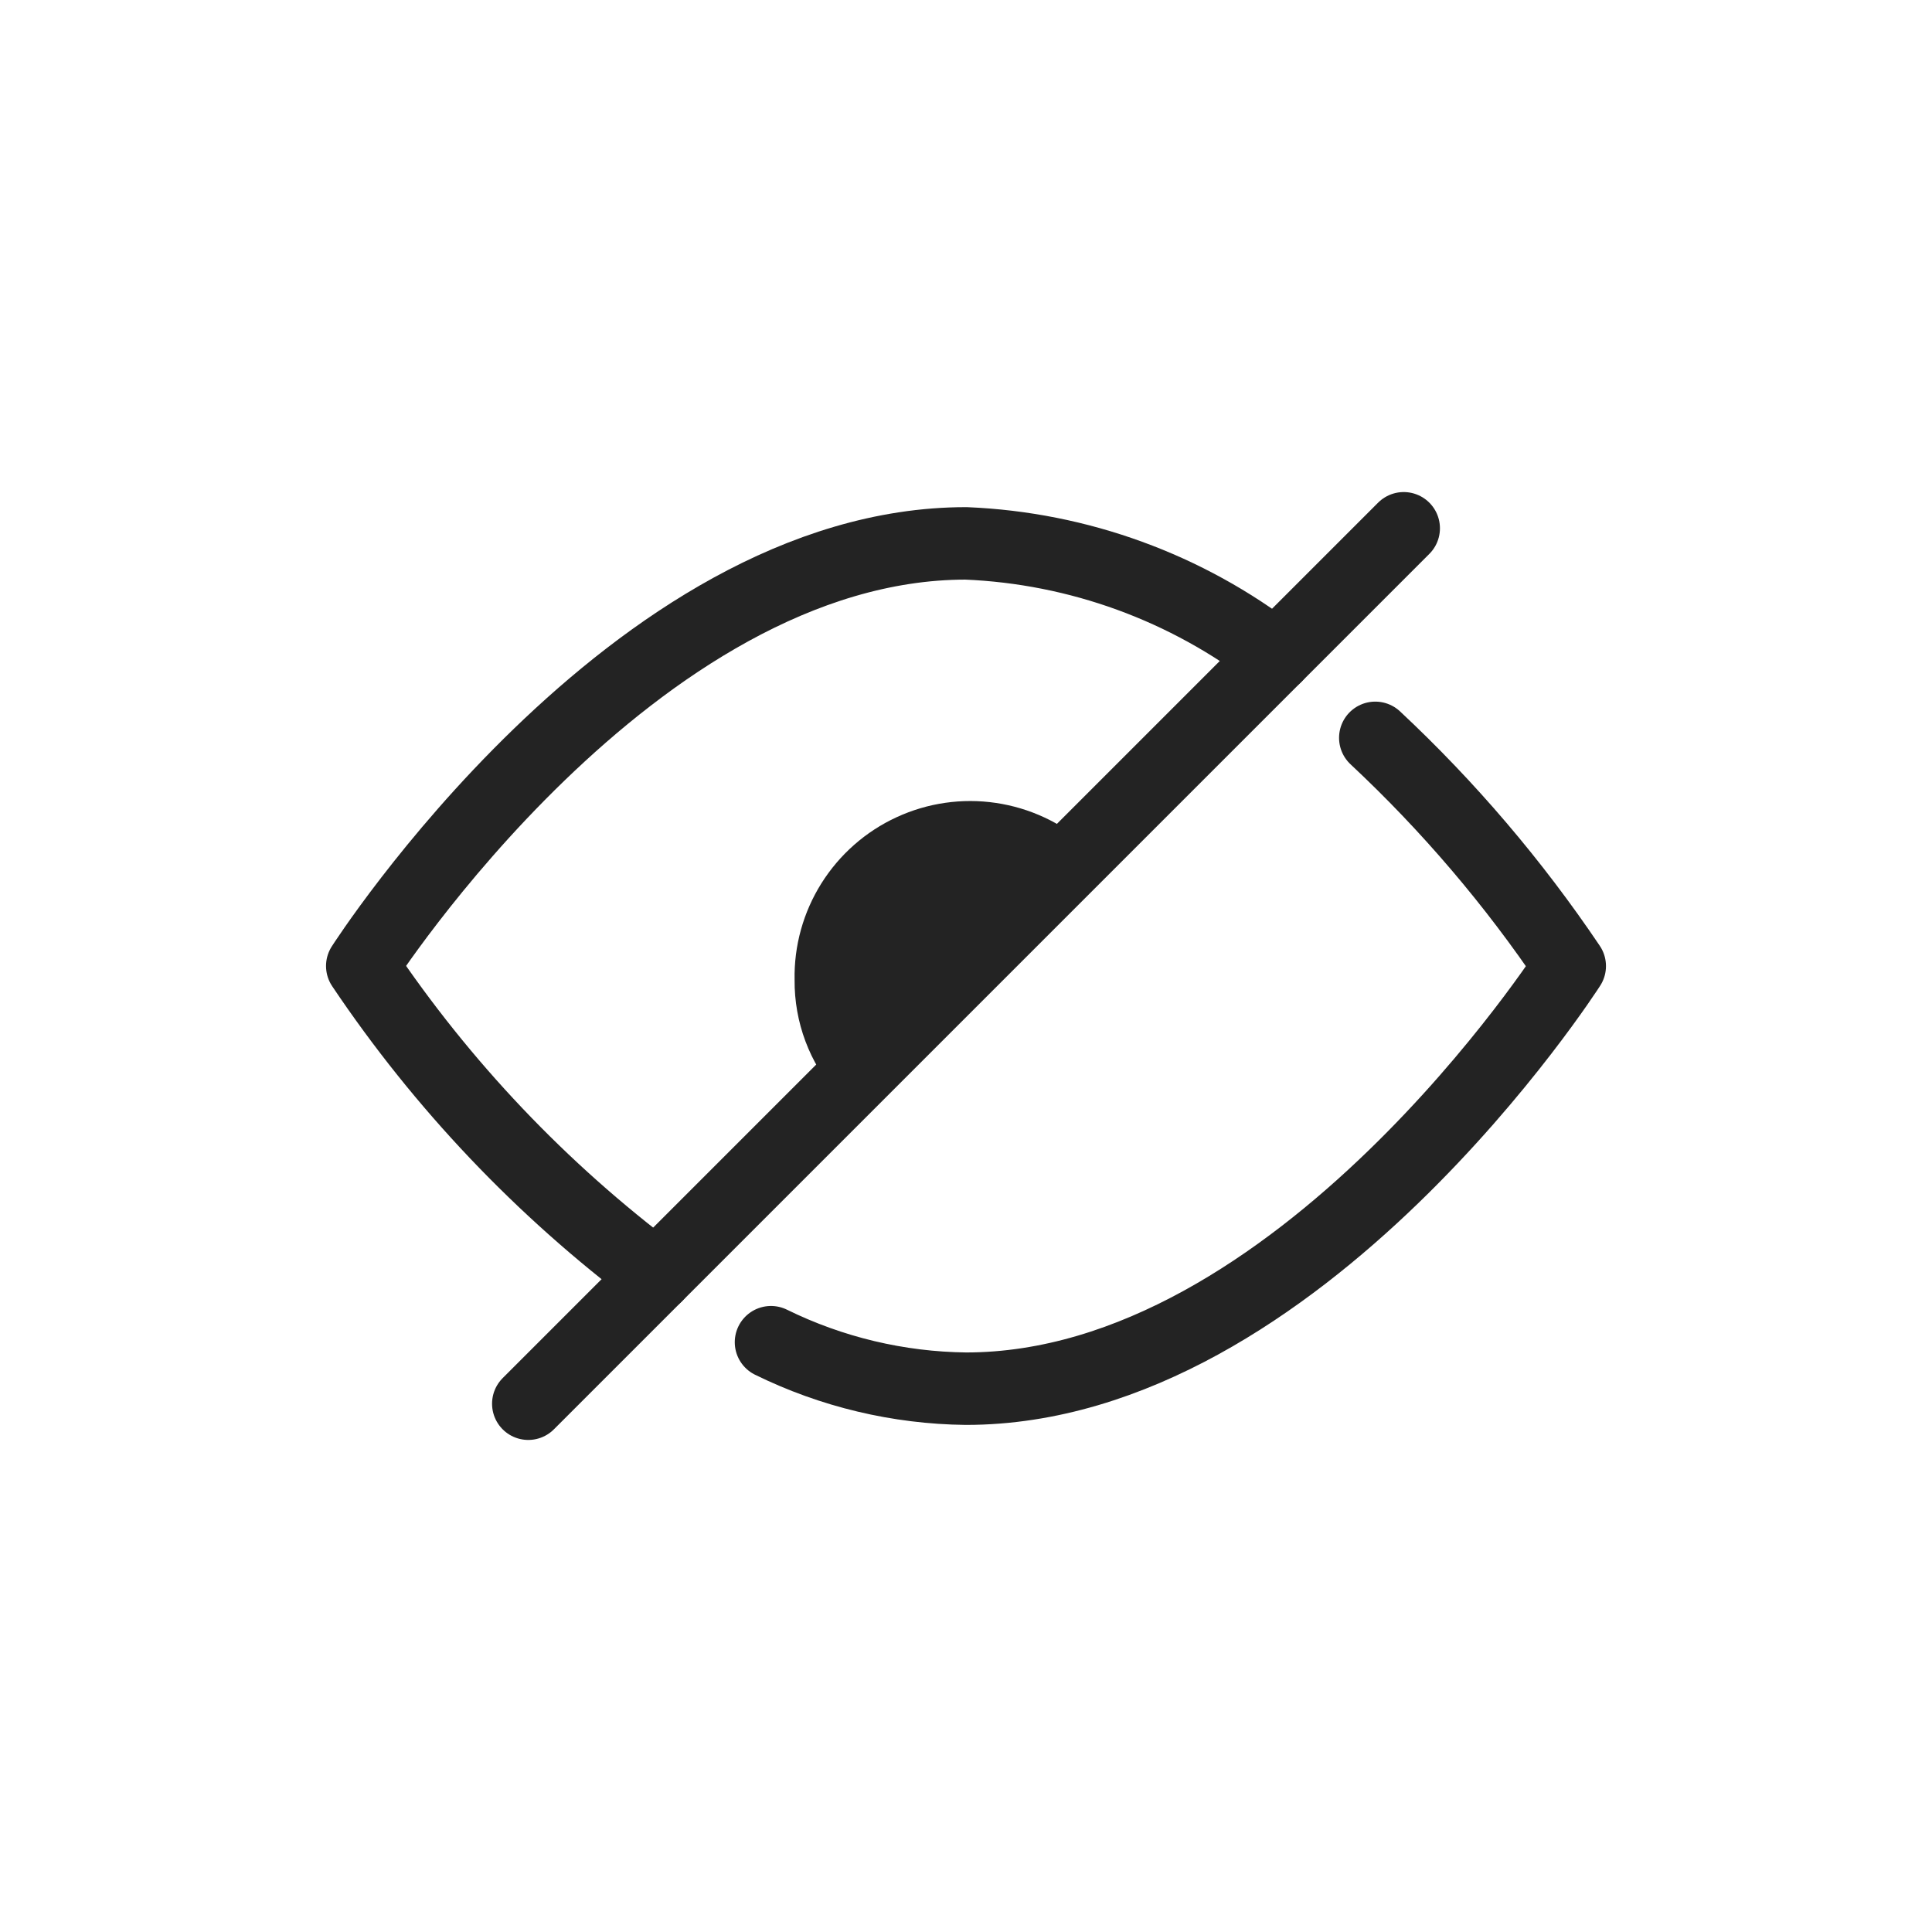 <svg width="32" height="32" viewBox="0 0 32 32" fill="none" xmlns="http://www.w3.org/2000/svg">
<path d="M23.25 8.75L21.13 10.87L20.77 11.23L20.58 11.42L17.98 14.02L17.7 14.3L14.17 17.83L13.87 18.13L11.42 20.58L11.23 20.77L10.87 21.13L8.75 23.25" stroke="#232323" stroke-width="1.2" stroke-linecap="round" stroke-linejoin="round"/>
<path d="M22.779 12.221C23.992 13.355 25.072 14.623 26 16.001C26 16.001 21.52 23.001 15.999 23.001C14.879 22.988 13.775 22.725 12.77 22.231" stroke="#232323" stroke-width="1.2" stroke-linecap="round" stroke-linejoin="round"/>
<path d="M10.87 21.13C8.97 19.706 7.323 17.972 6 16C6 16 10.48 9 16 9C17.862 9.077 19.655 9.73 21.13 10.87" stroke="#232323" stroke-width="1.2" stroke-linecap="round" stroke-linejoin="round"/>
<path d="M17.701 14.3L14.171 17.83L13.871 18.13C13.408 17.606 13.155 16.929 13.161 16.23C13.15 15.665 13.305 15.109 13.605 14.631C13.906 14.152 14.339 13.771 14.852 13.535C15.366 13.298 15.937 13.216 16.496 13.299C17.055 13.382 17.578 13.625 18.001 14L17.701 14.3Z" fill="#232323"/>
</svg>
